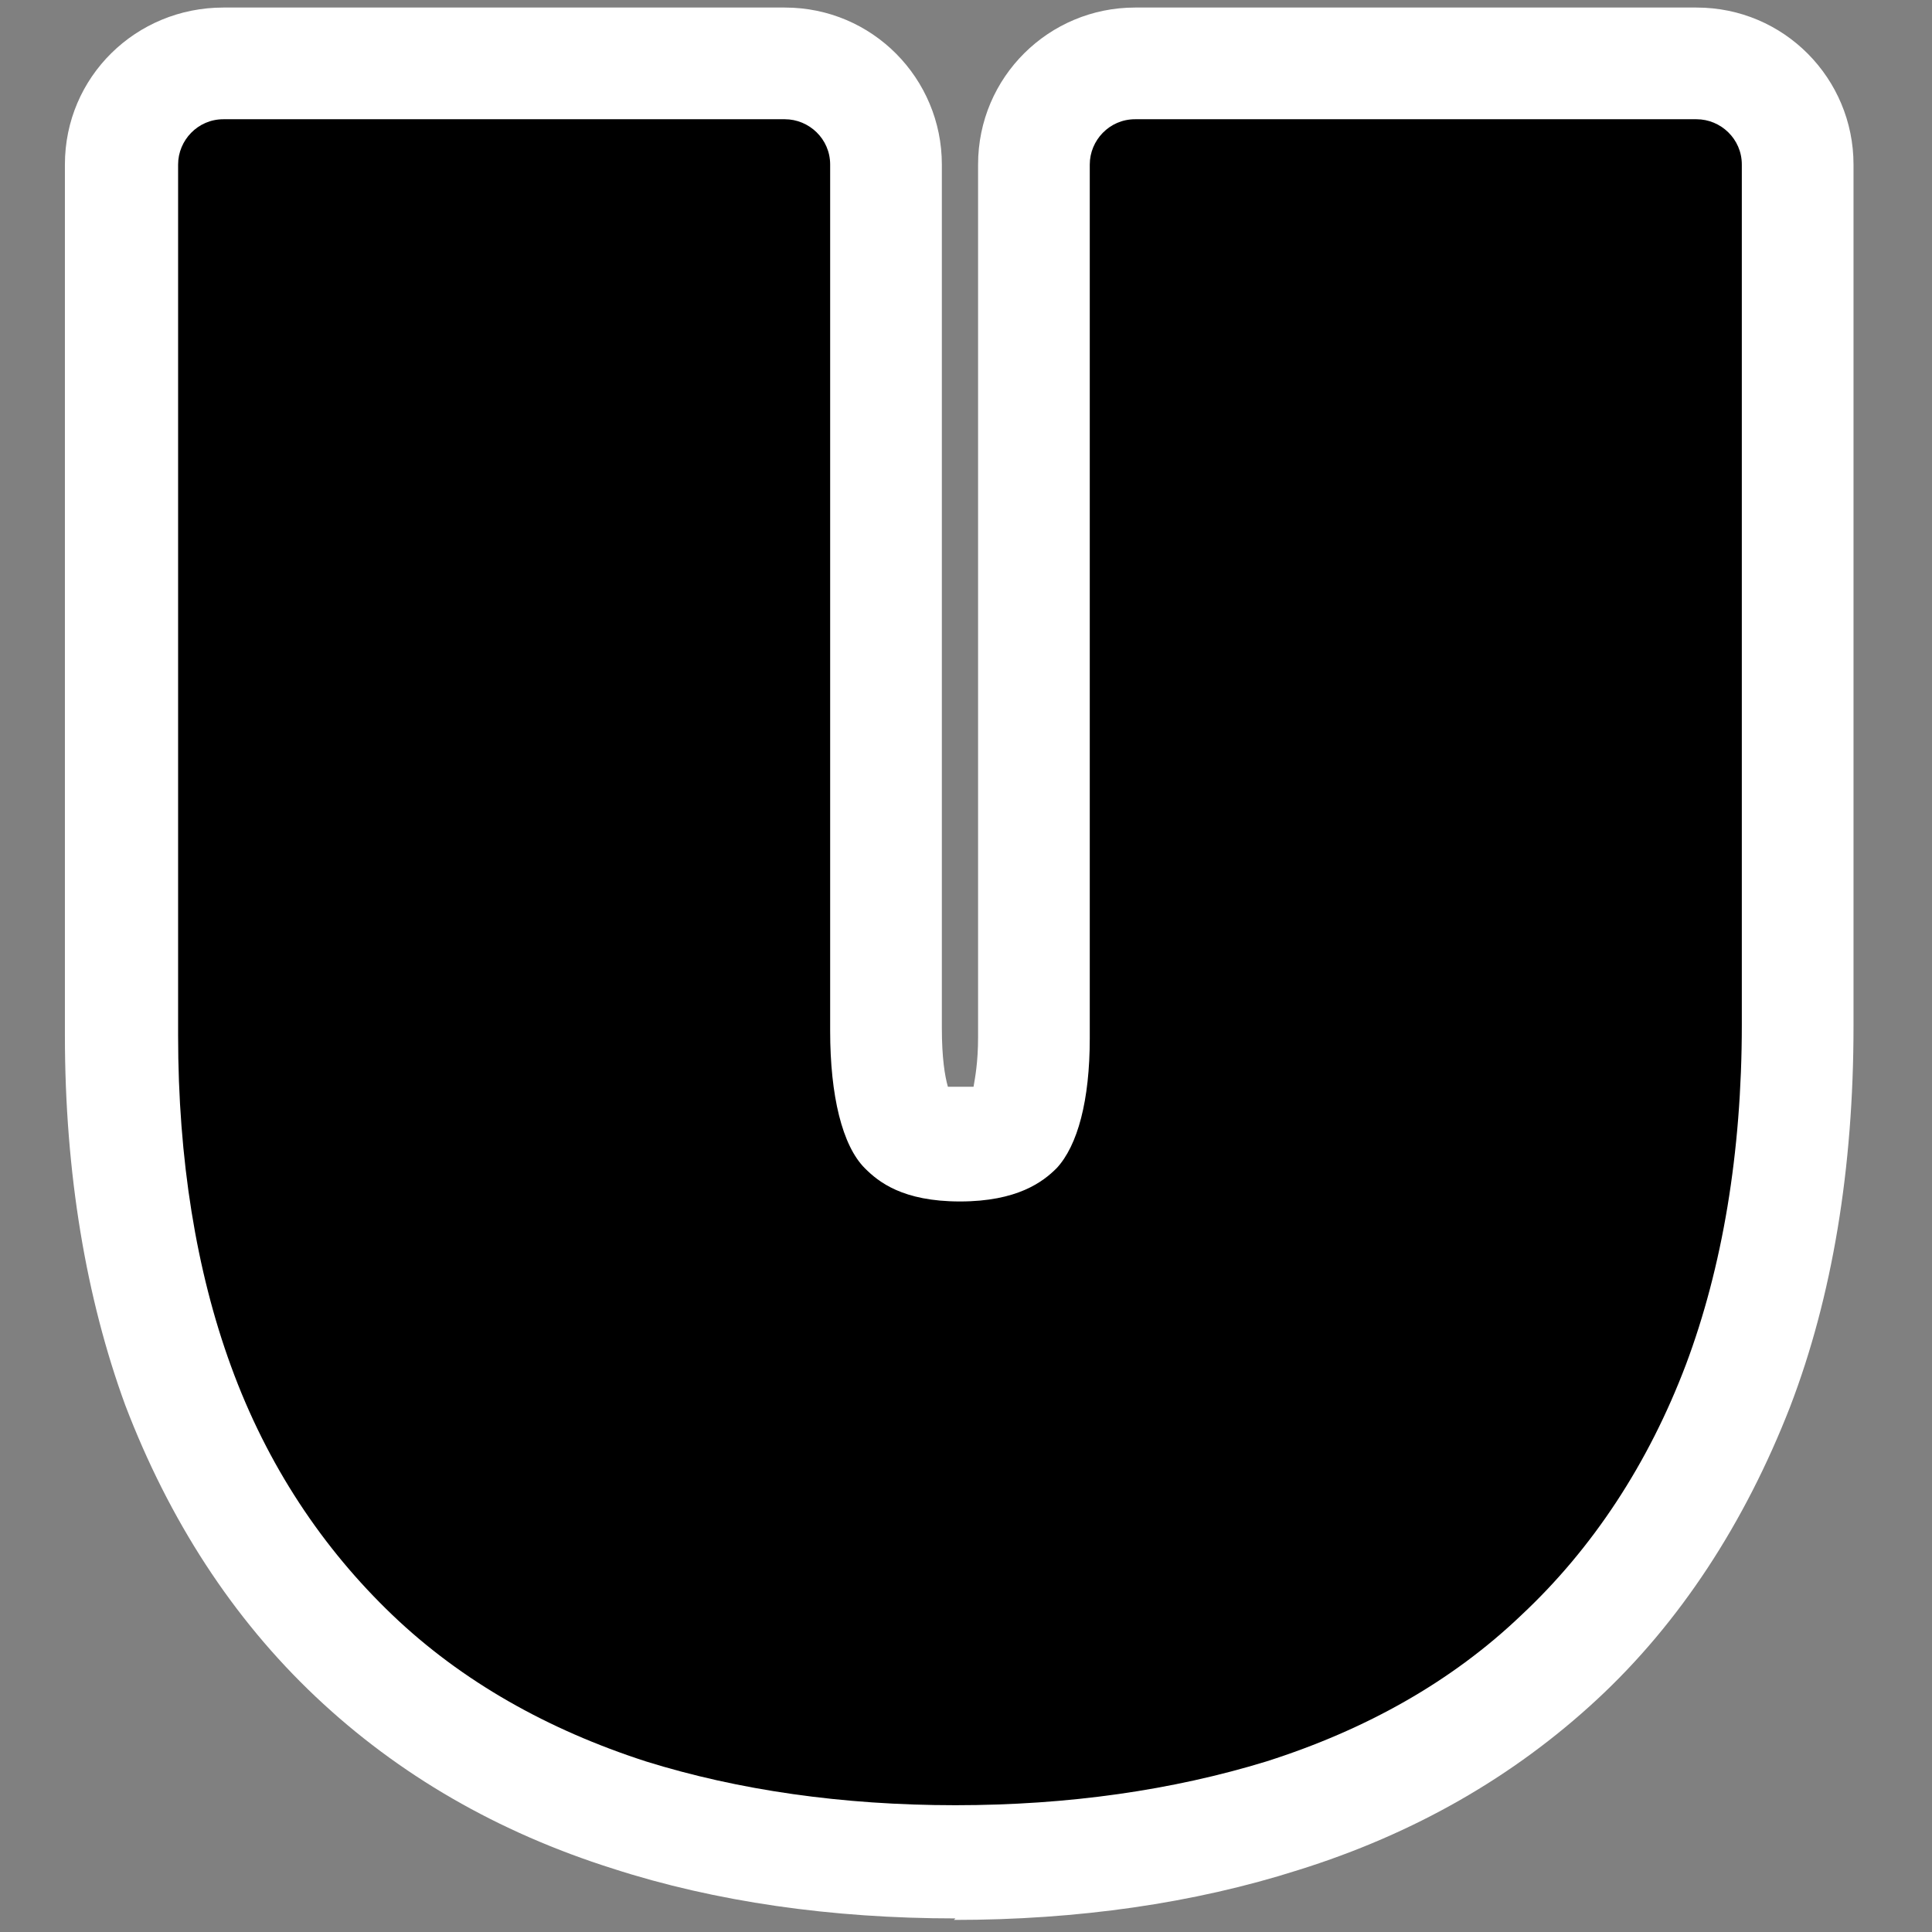<?xml version="1.0" encoding="UTF-8"?><svg id="Layer_1" xmlns="http://www.w3.org/2000/svg" width="128" height="128" viewBox="0 0 128 128"><rect x="0" y="0" width="128" height="128" fill="#808080" stroke="none"/><defs><style>.cls-1{fill:#fff;}</style></defs><path class="cls-1" d="M63.3,127.1c-8.2,0-15.9-1.1-22.7-3.3-7.6-2.4-14.2-6.2-19.7-11.4-5.5-5.2-9.7-11.7-12.6-19.3-2.6-7.1-4-15.4-4-24.5V10.9C4.3,5.1,9,.5,14.8.5h37.2c5.8,0,10.4,4.7,10.4,10.4v57.2c0,2,.2,3.2.4,3.9.2,0,.4,0,.8,0s.7,0,.9,0c.1-.6.3-1.6.3-3.3V10.9c0-5.8,4.7-10.4,10.4-10.4h37.2c5.8,0,10.4,4.7,10.4,10.4v57.1c0,9.4-1.4,17.9-4.2,25.2-3,7.7-7.3,14.3-12.8,19.4-5.5,5.1-12.1,8.9-19.8,11.3-6.9,2.2-14.6,3.3-22.8,3.3Z"/><path d="M75.2,7.9c-1.7,0-3,1.4-3,3v57.9c0,4.1-.8,7.1-2.2,8.6-.9.9-2.6,2.2-6.4,2.2s-5.4-1.3-6.3-2.2c-1.5-1.5-2.3-4.8-2.3-9.1V10.9c0-1.7-1.4-3-3-3H14.8c-1.7,0-3,1.4-3,3v57.7c0,8.2,1.2,15.6,3.5,21.9,2.4,6.6,6.1,12.1,10.7,16.5,4.6,4.4,10.3,7.6,16.8,9.7,6.1,1.9,13,2.9,20.5,2.9s14.4-1,20.6-2.9c6.6-2.1,12.3-5.3,16.9-9.7,4.7-4.4,8.4-10,10.9-16.6,2.4-6.4,3.7-14,3.7-22.5V10.9c0-1.7-1.4-3-3-3h-37.2Z"/></svg>